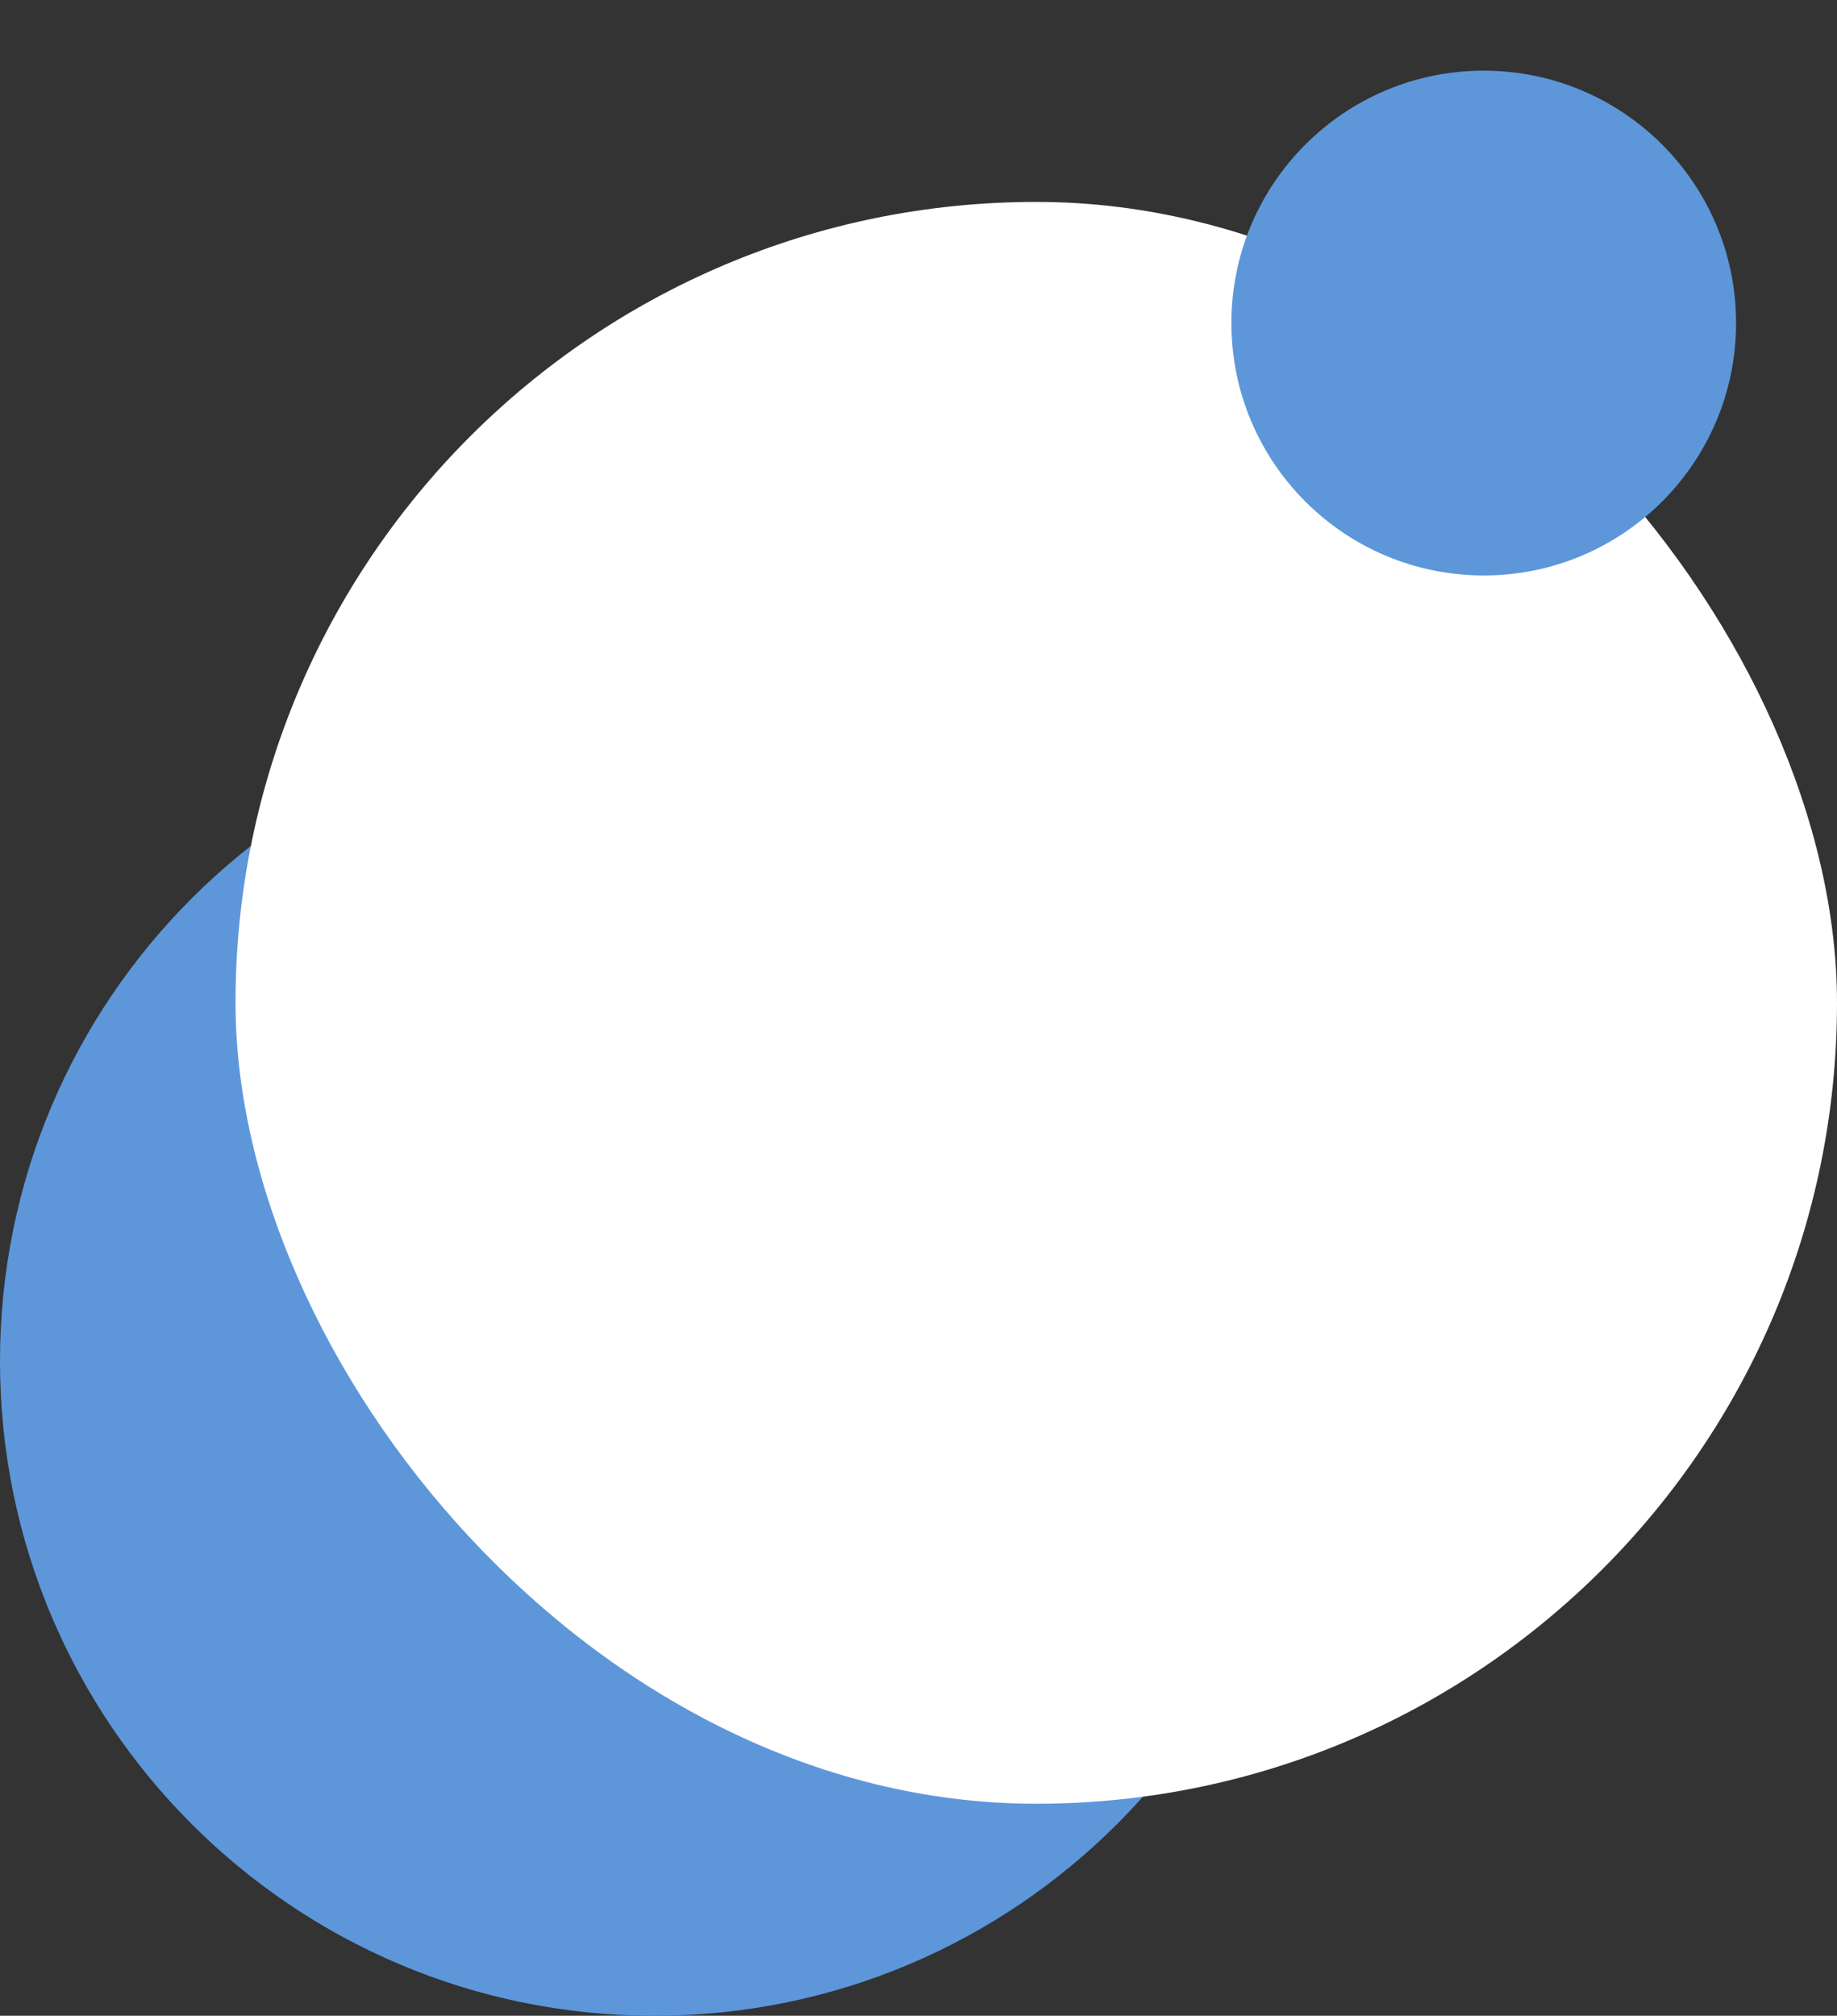 <svg width="546" height="599" viewBox="0 0 546 599" fill="none" xmlns="http://www.w3.org/2000/svg">
  <rect x="0" y="0" width="546" height="599" fill="#333333" stroke="none"/>
  <path d="M389 404.5C389 511.919 301.919 599 194.5 599C87.081 599 0 511.919 0 404.5C0 297.081 87.081 210 194.5 210C301.919 210 389 297.081 389 404.5Z" fill="#5D97DA" className='move'/>
  <rect x="70" y="60" width="476" height="476" rx="238" fill="white"/>
  <path d="M516 96C516 137.421 482.421 171 441 171C399.579 171 366 137.421 366 96C366 54.579 399.579 21 441 21C482.421 21 516 54.579 516 96Z" fill="#5D97DA" className='move'/>
</svg>
